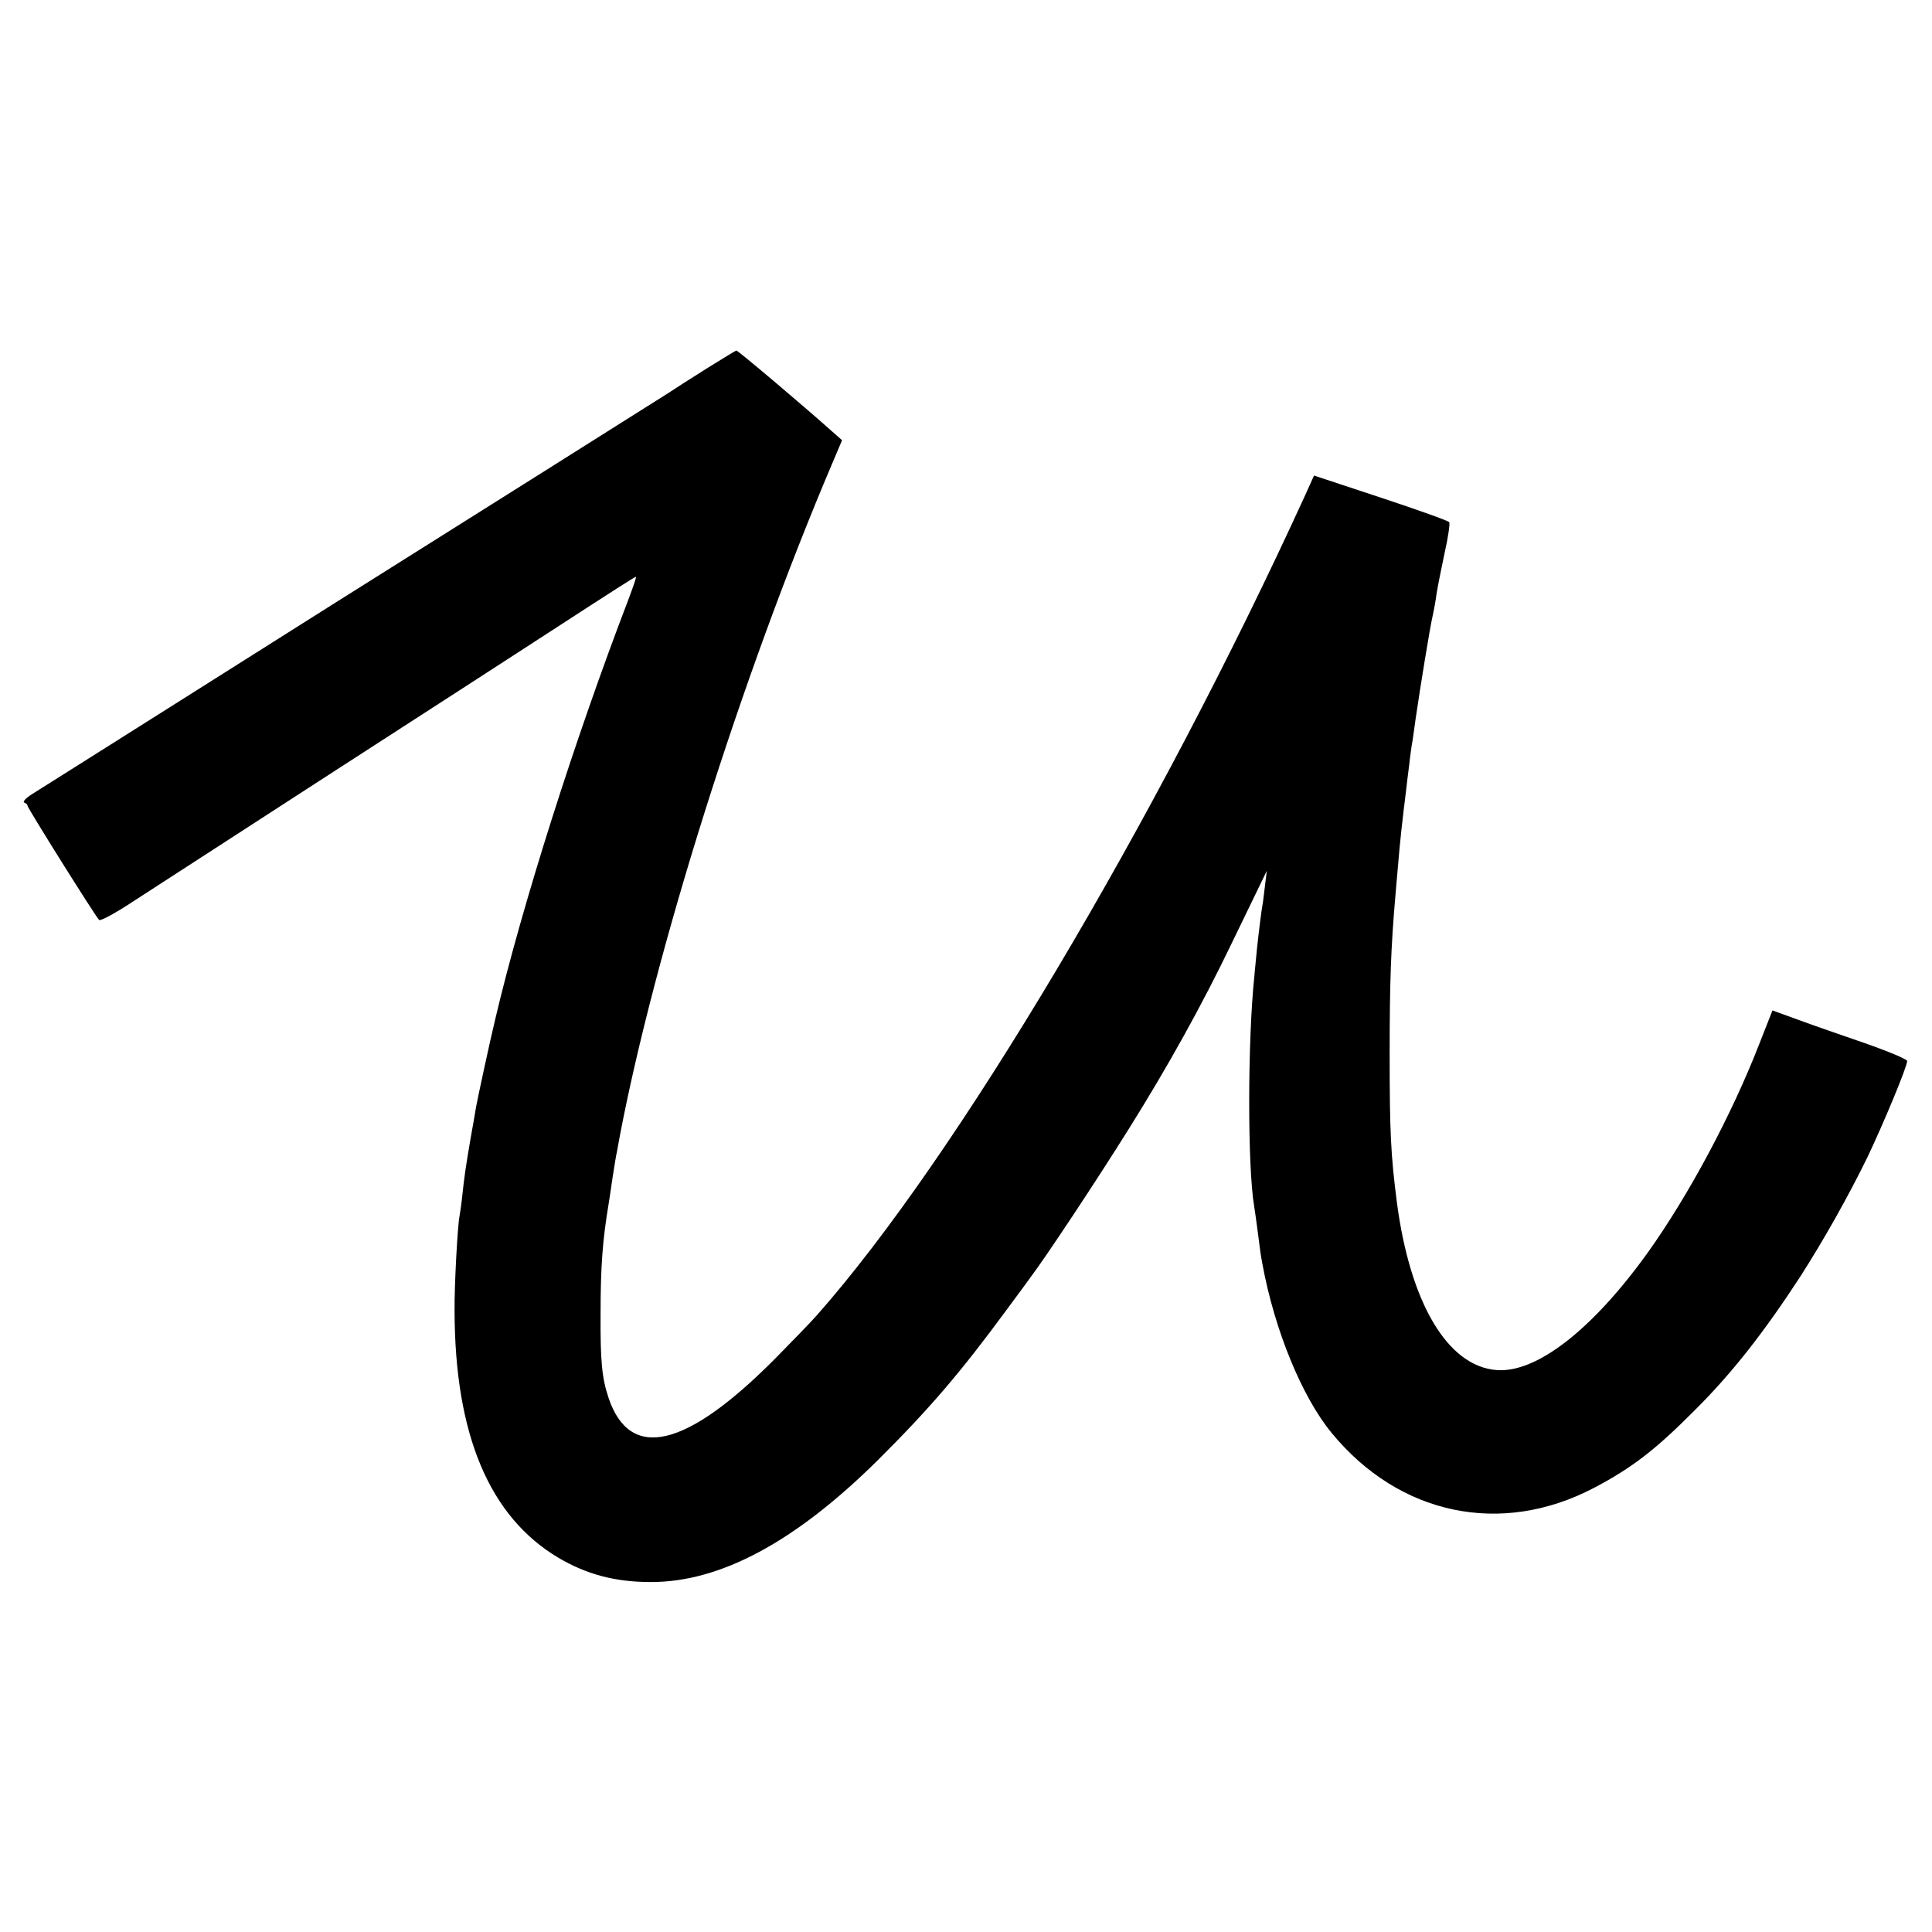 <?xml version="1.0" standalone="no"?>
<!DOCTYPE svg PUBLIC "-//W3C//DTD SVG 20010904//EN"
 "http://www.w3.org/TR/2001/REC-SVG-20010904/DTD/svg10.dtd">
<svg version="1.0" xmlns="http://www.w3.org/2000/svg"
 width="700pt" height="700pt" viewBox="0 0 700 700"
 preserveAspectRatio="xMidYMid meet">
<g transform="translate(0,700) scale(0.1,-0.1)"
fill="#000000" stroke="none">
<path d="M2559 5664 c-57 -36 -120 -76 -139 -89 -28 -18 -747 -471 -1215 -765
-49 -31 -306 -193 -570 -360 -264 -167 -498 -314 -520 -328 -22 -14 -34 -27
-27 -30 6 -2 12 -7 12 -12 0 -8 245 -399 259 -413 5 -5 60 25 122 66 63 41
391 253 729 472 338 218 667 431 730 472 308 200 360 233 364 233 3 0 -11 -39
-29 -87 -192 -501 -383 -1102 -480 -1513 -19 -78 -65 -292 -70 -320 -3 -19
-12 -71 -20 -115 -17 -99 -23 -140 -30 -207 -3 -29 -8 -62 -10 -74 -7 -33 -19
-252 -18 -344 1 -448 126 -745 376 -894 102 -60 205 -88 334 -88 252 -1 524
145 823 441 187 186 300 318 464 541 43 58 83 112 89 121 54 71 239 350 357
539 141 225 265 448 374 675 51 105 100 206 109 225 l17 35 -6 -48 c-3 -27 -7
-56 -8 -65 -6 -32 -15 -107 -22 -172 -3 -36 -8 -78 -9 -95 -25 -236 -25 -693
-1 -835 2 -14 8 -52 12 -85 11 -86 11 -87 18 -125 44 -239 143 -481 251 -612
245 -298 614 -375 950 -199 137 72 223 138 365 281 136 135 252 284 383 485
87 136 174 291 243 432 59 124 144 328 144 349 0 6 -69 35 -152 64 -84 29
-194 67 -245 86 l-91 33 -48 -122 c-99 -255 -256 -549 -405 -757 -200 -278
-402 -435 -546 -424 -178 13 -314 243 -362 609 -22 173 -26 251 -26 540 0 260
5 385 20 560 2 22 6 74 10 115 7 88 16 168 30 280 2 19 7 60 11 90 3 30 8 62
9 70 2 8 8 51 14 95 18 123 51 325 61 370 5 22 12 60 15 84 4 25 17 91 29 147
13 57 20 107 17 112 -3 5 -115 45 -248 89 l-242 80 -32 -71 c-542 -1186 -1268
-2405 -1769 -2971 -19 -22 -87 -92 -150 -156 -323 -326 -527 -375 -605 -144
-24 72 -30 131 -29 305 0 169 7 265 29 397 2 12 9 57 15 100 7 43 13 83 15 88
1 6 5 28 9 50 127 671 441 1669 771 2445 l36 85 -34 30 c-112 100 -343 295
-349 295 -2 0 -51 -30 -109 -66z"/>
</g>
</svg>
